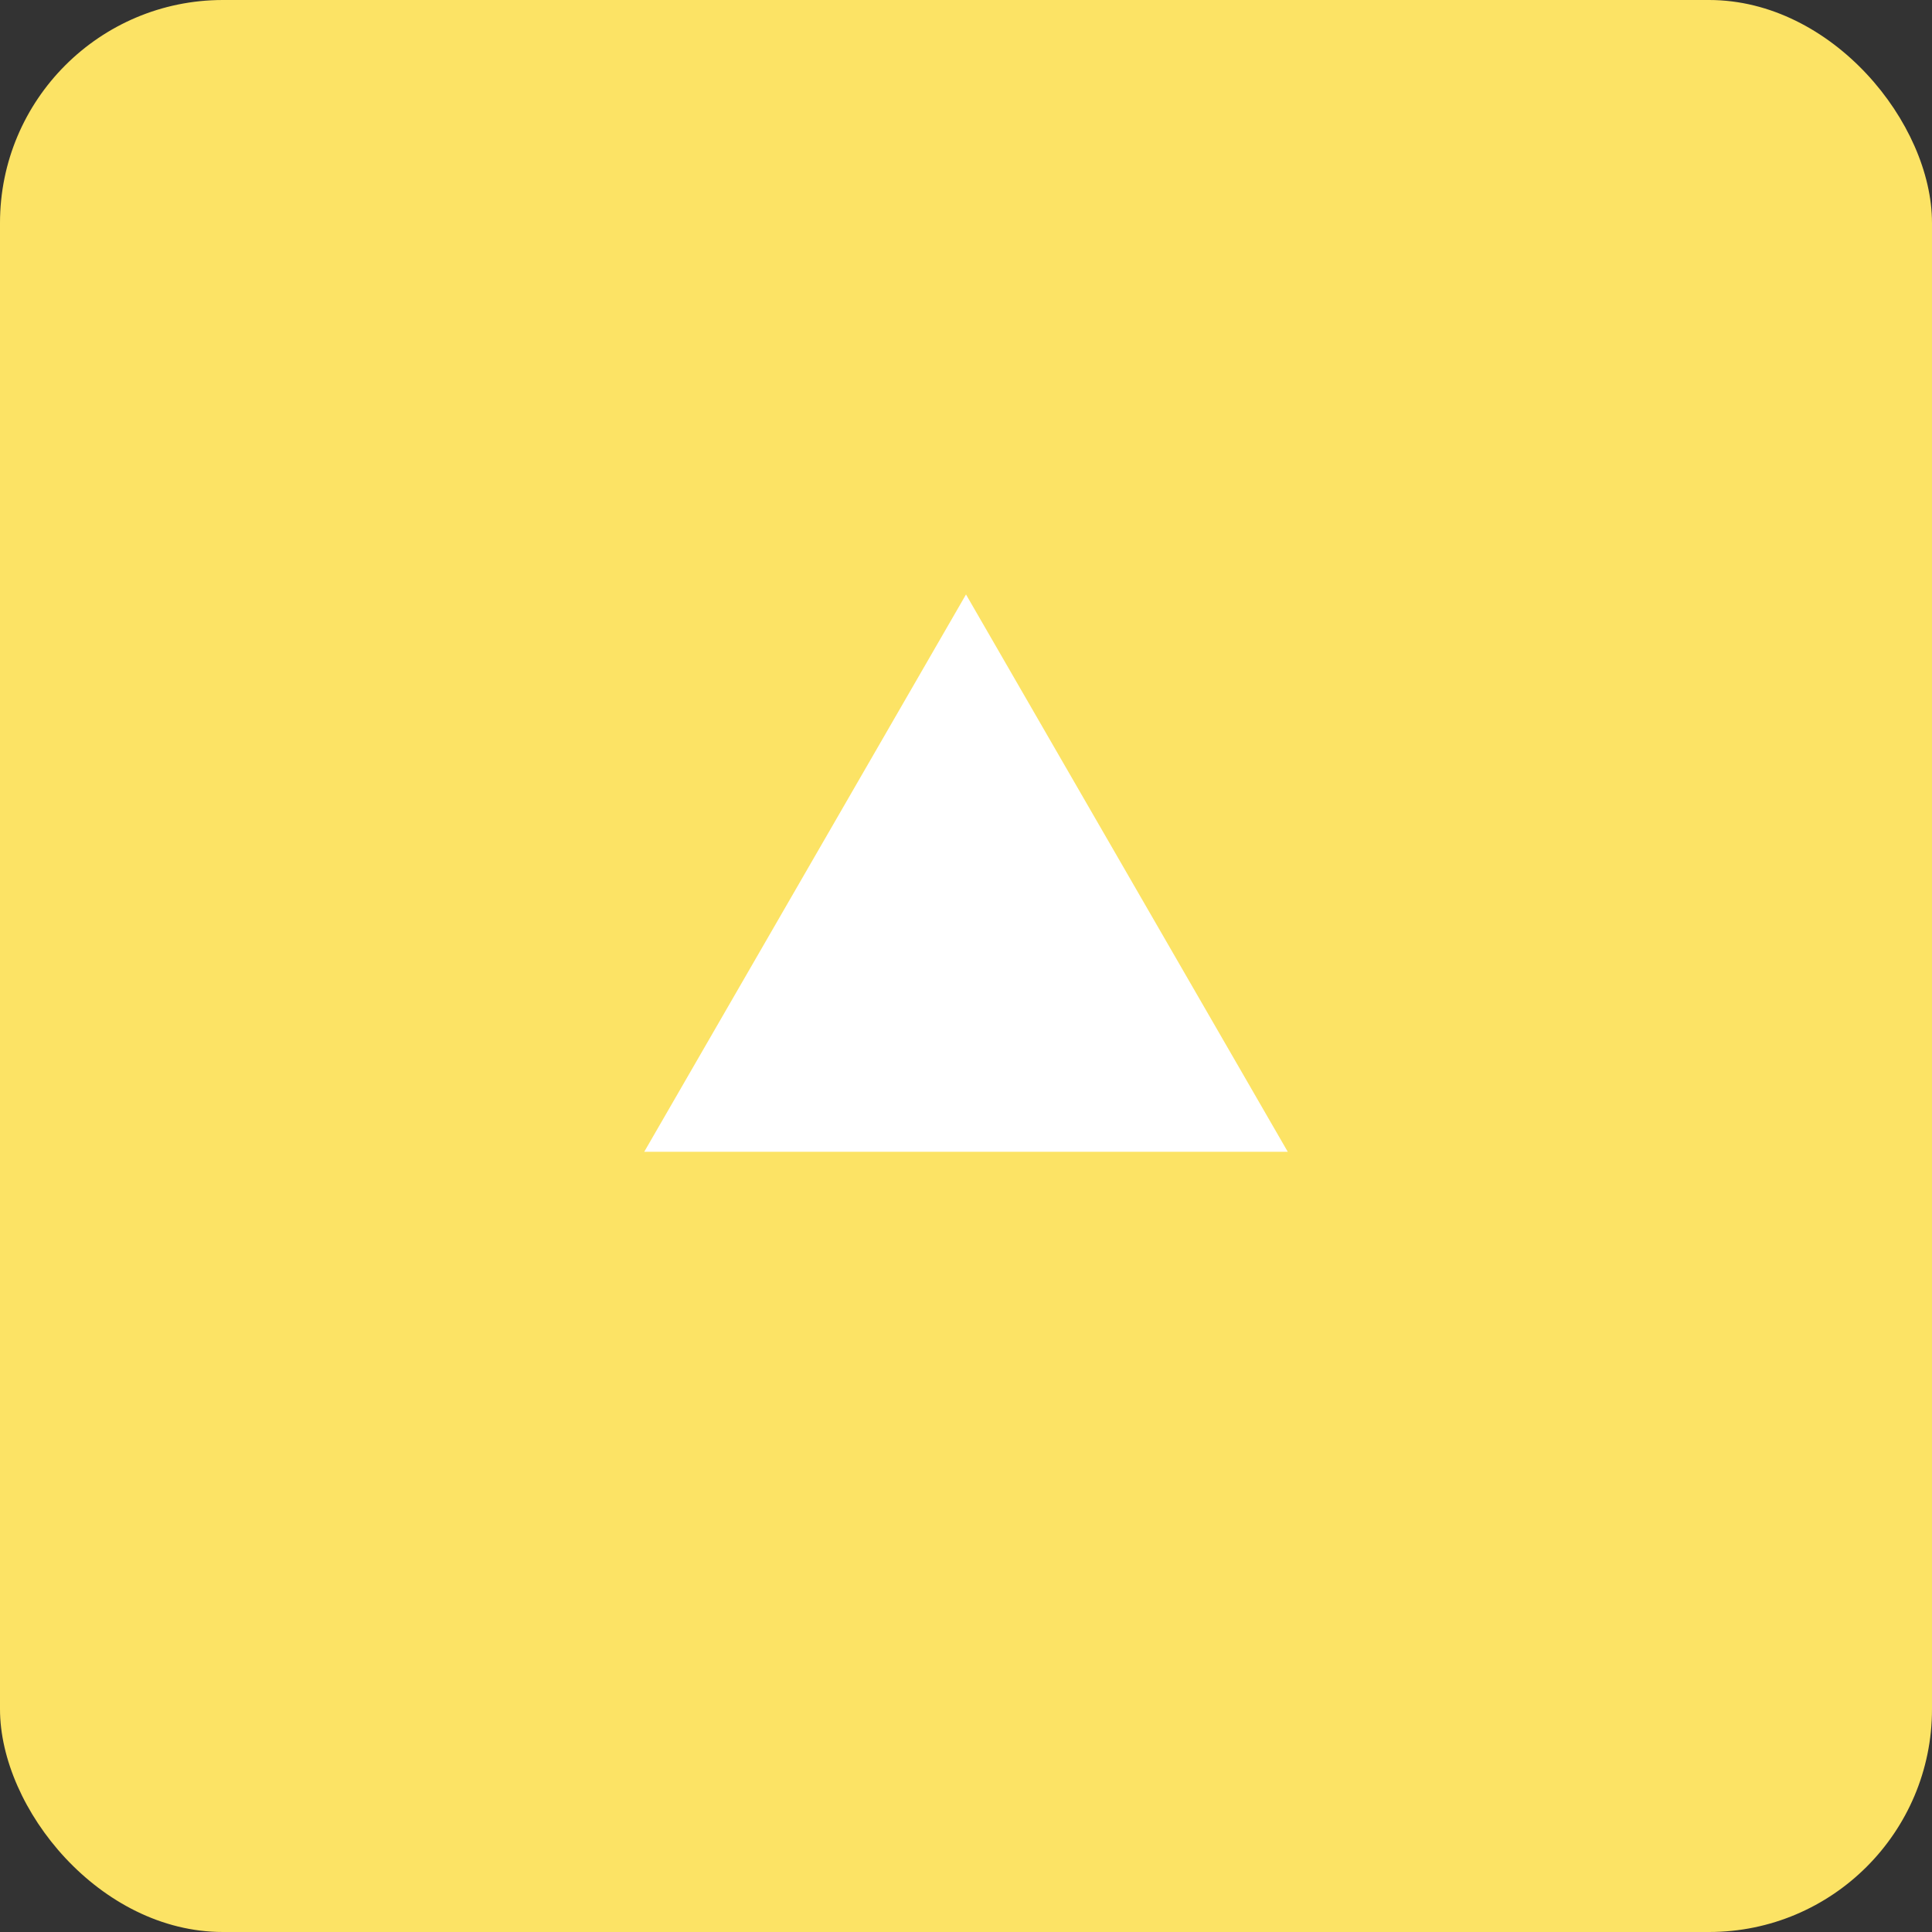 <svg width="26" height="26" viewBox="0 0 26 26" fill="none" xmlns="http://www.w3.org/2000/svg">
<rect x="0" y="0" width="26" height="26" fill="#333333" stroke="none"/>
<rect width="26" height="26" rx="3" fill="#FCE365"/>
<path d="M13 8L17.33 15.5H8.67L13 8Z" fill="white"/>
</svg>
